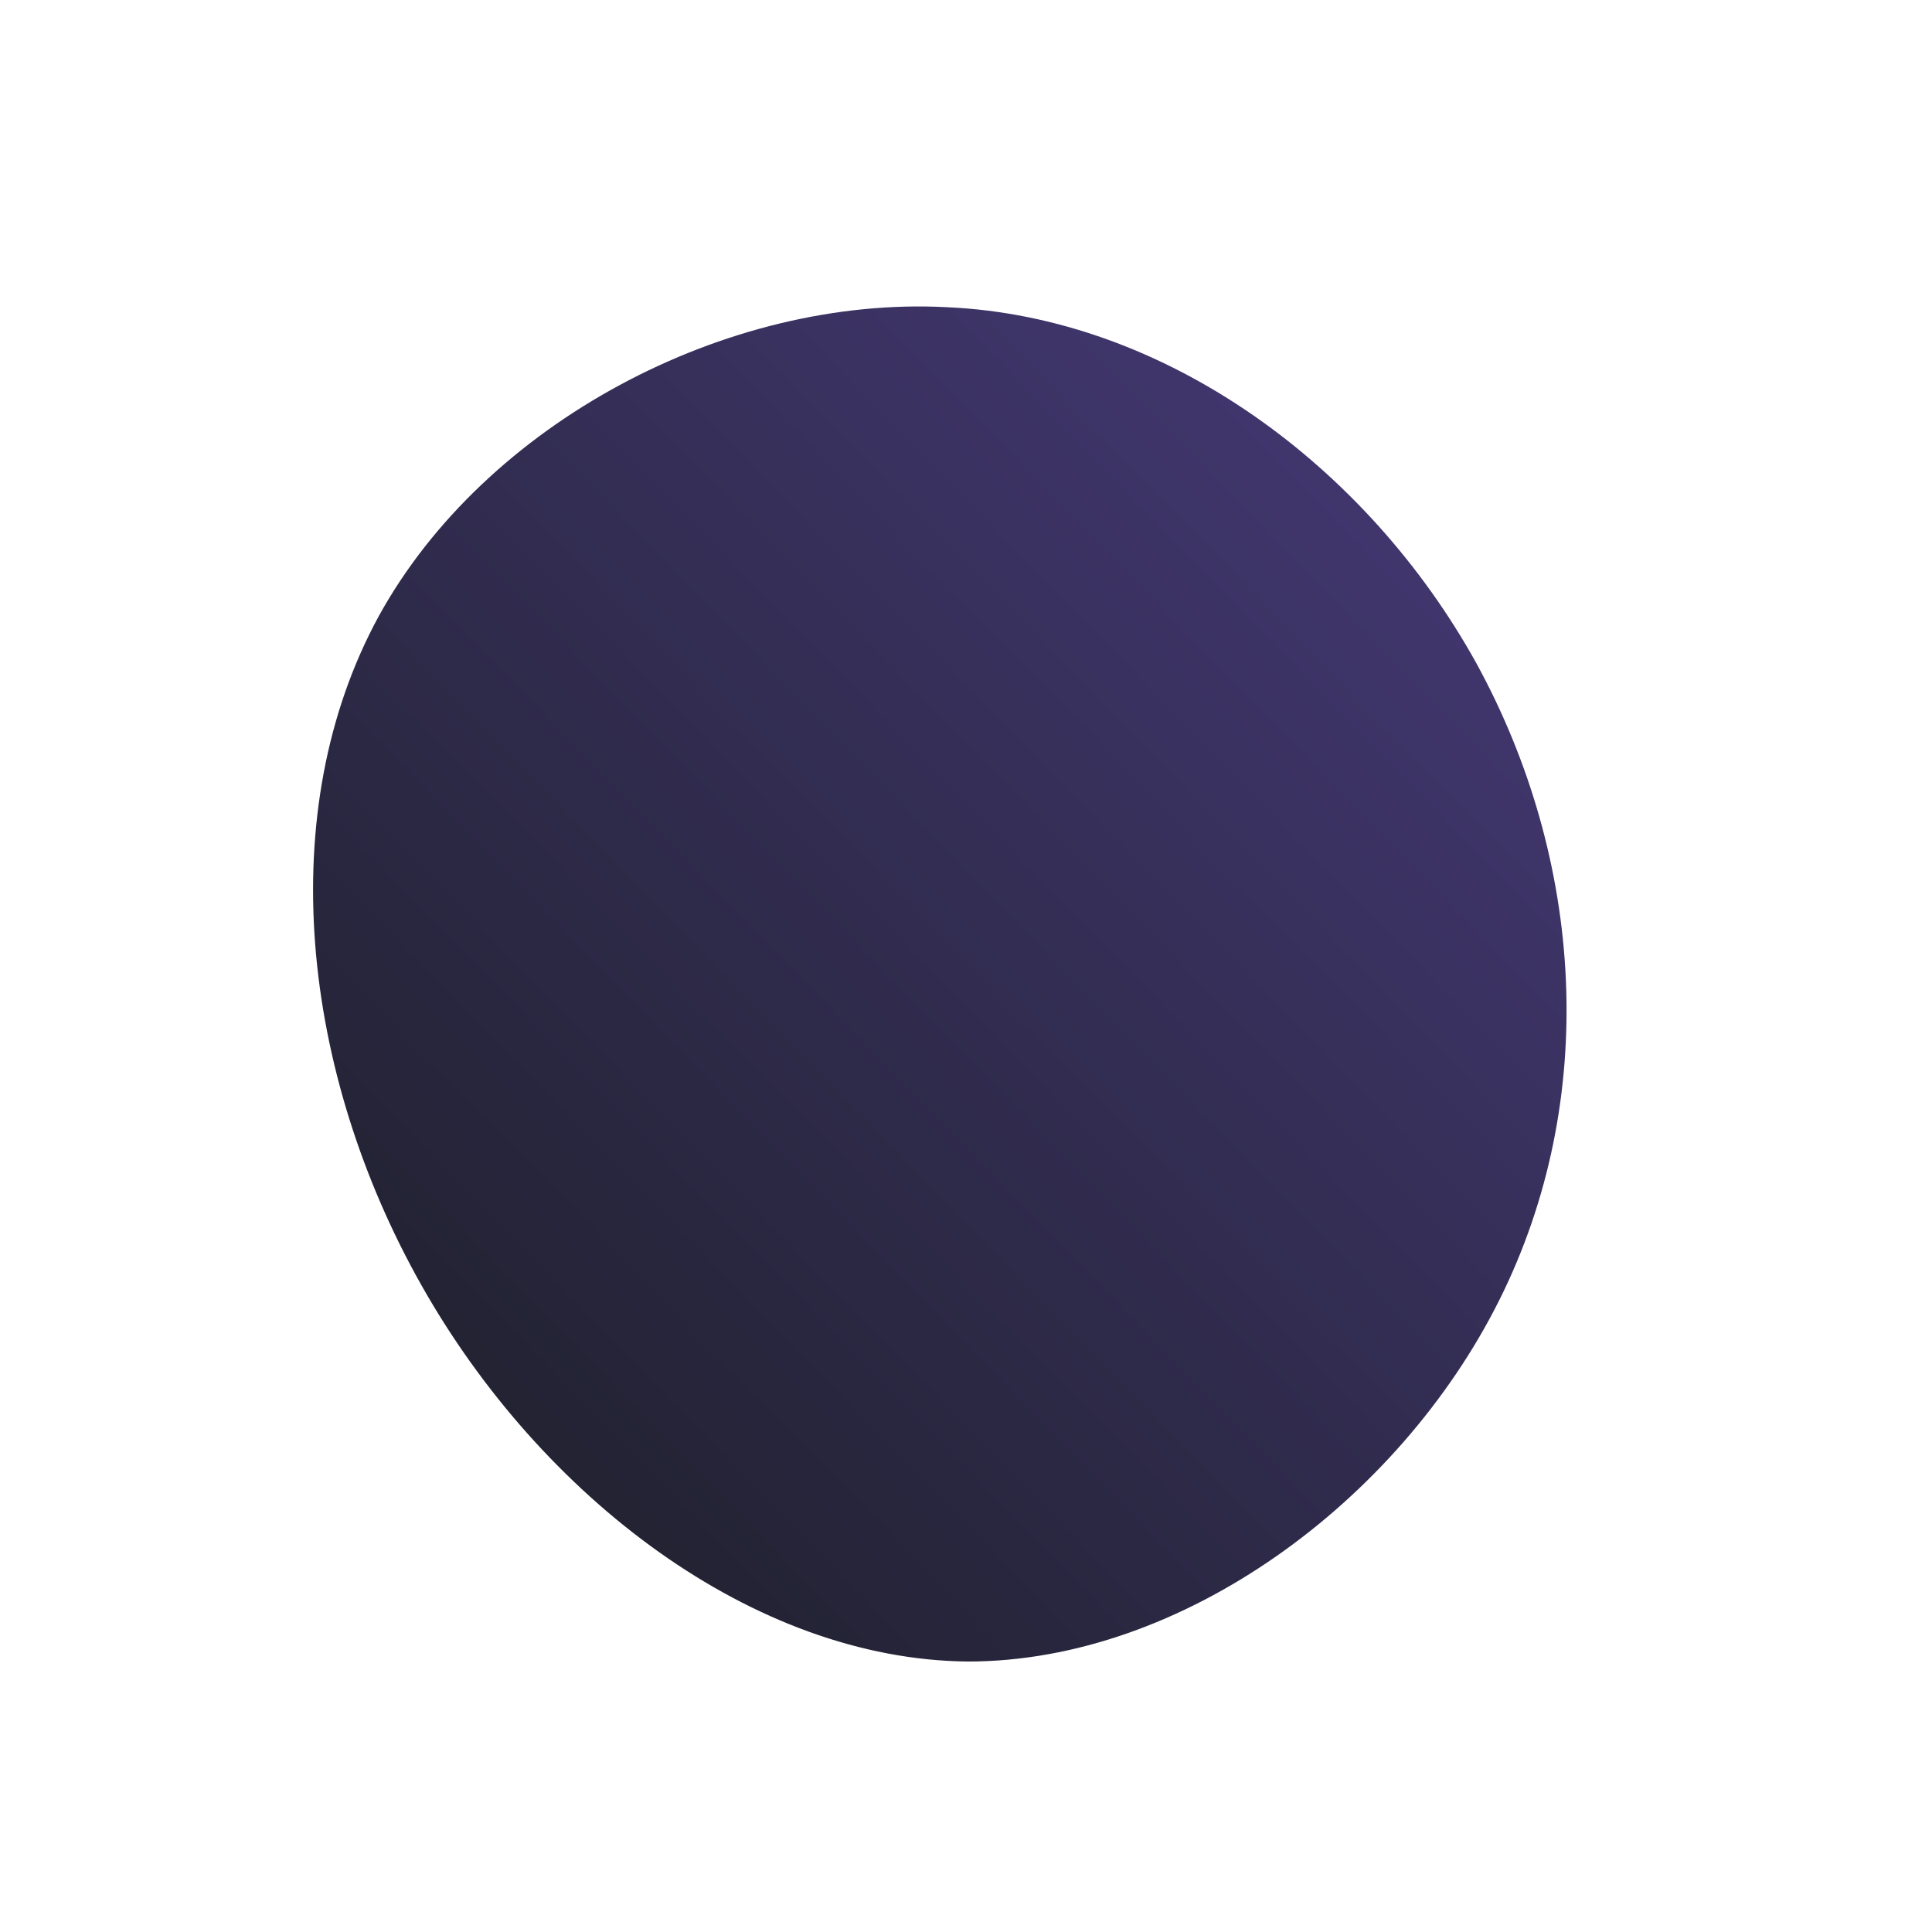 <!--?xml version="1.0" standalone="no"?-->
              <svg id="sw-js-blob-svg" viewBox="0 0 100 100" xmlns="http://www.w3.org/2000/svg" version="1.1">
                    <defs> 
                        <linearGradient id="sw-gradient" x1="0" x2="1" y1="1" y2="0">
                            <stop id="stop1" stop-color="rgba(26.267, 29.208, 34.977, 1)" offset="0%"></stop>
                            <stop id="stop2" stop-color="rgba(71.841, 58.776, 123.772, 1)" offset="100%"></stop>
                        </linearGradient>
                    </defs>
                <path fill="url(#sw-gradient)" d="M26.4,-15.7C32,-5.5,32.8,6.9,27.6,17.3C22.4,27.7,11.2,36,0.1,36C-11,35.9,-22,27.5,-28.2,16.5C-34.4,5.5,-35.9,-8,-30.4,-18.1C-24.9,-28.1,-12.4,-34.7,-1,-34.1C10.4,-33.6,20.8,-25.8,26.4,-15.7Z" width="100%" height="100%" transform="translate(50 50)" stroke-width="0" style="transition: all 0.3s ease 0s;" stroke="url(#sw-gradient)"></path>
              </svg>